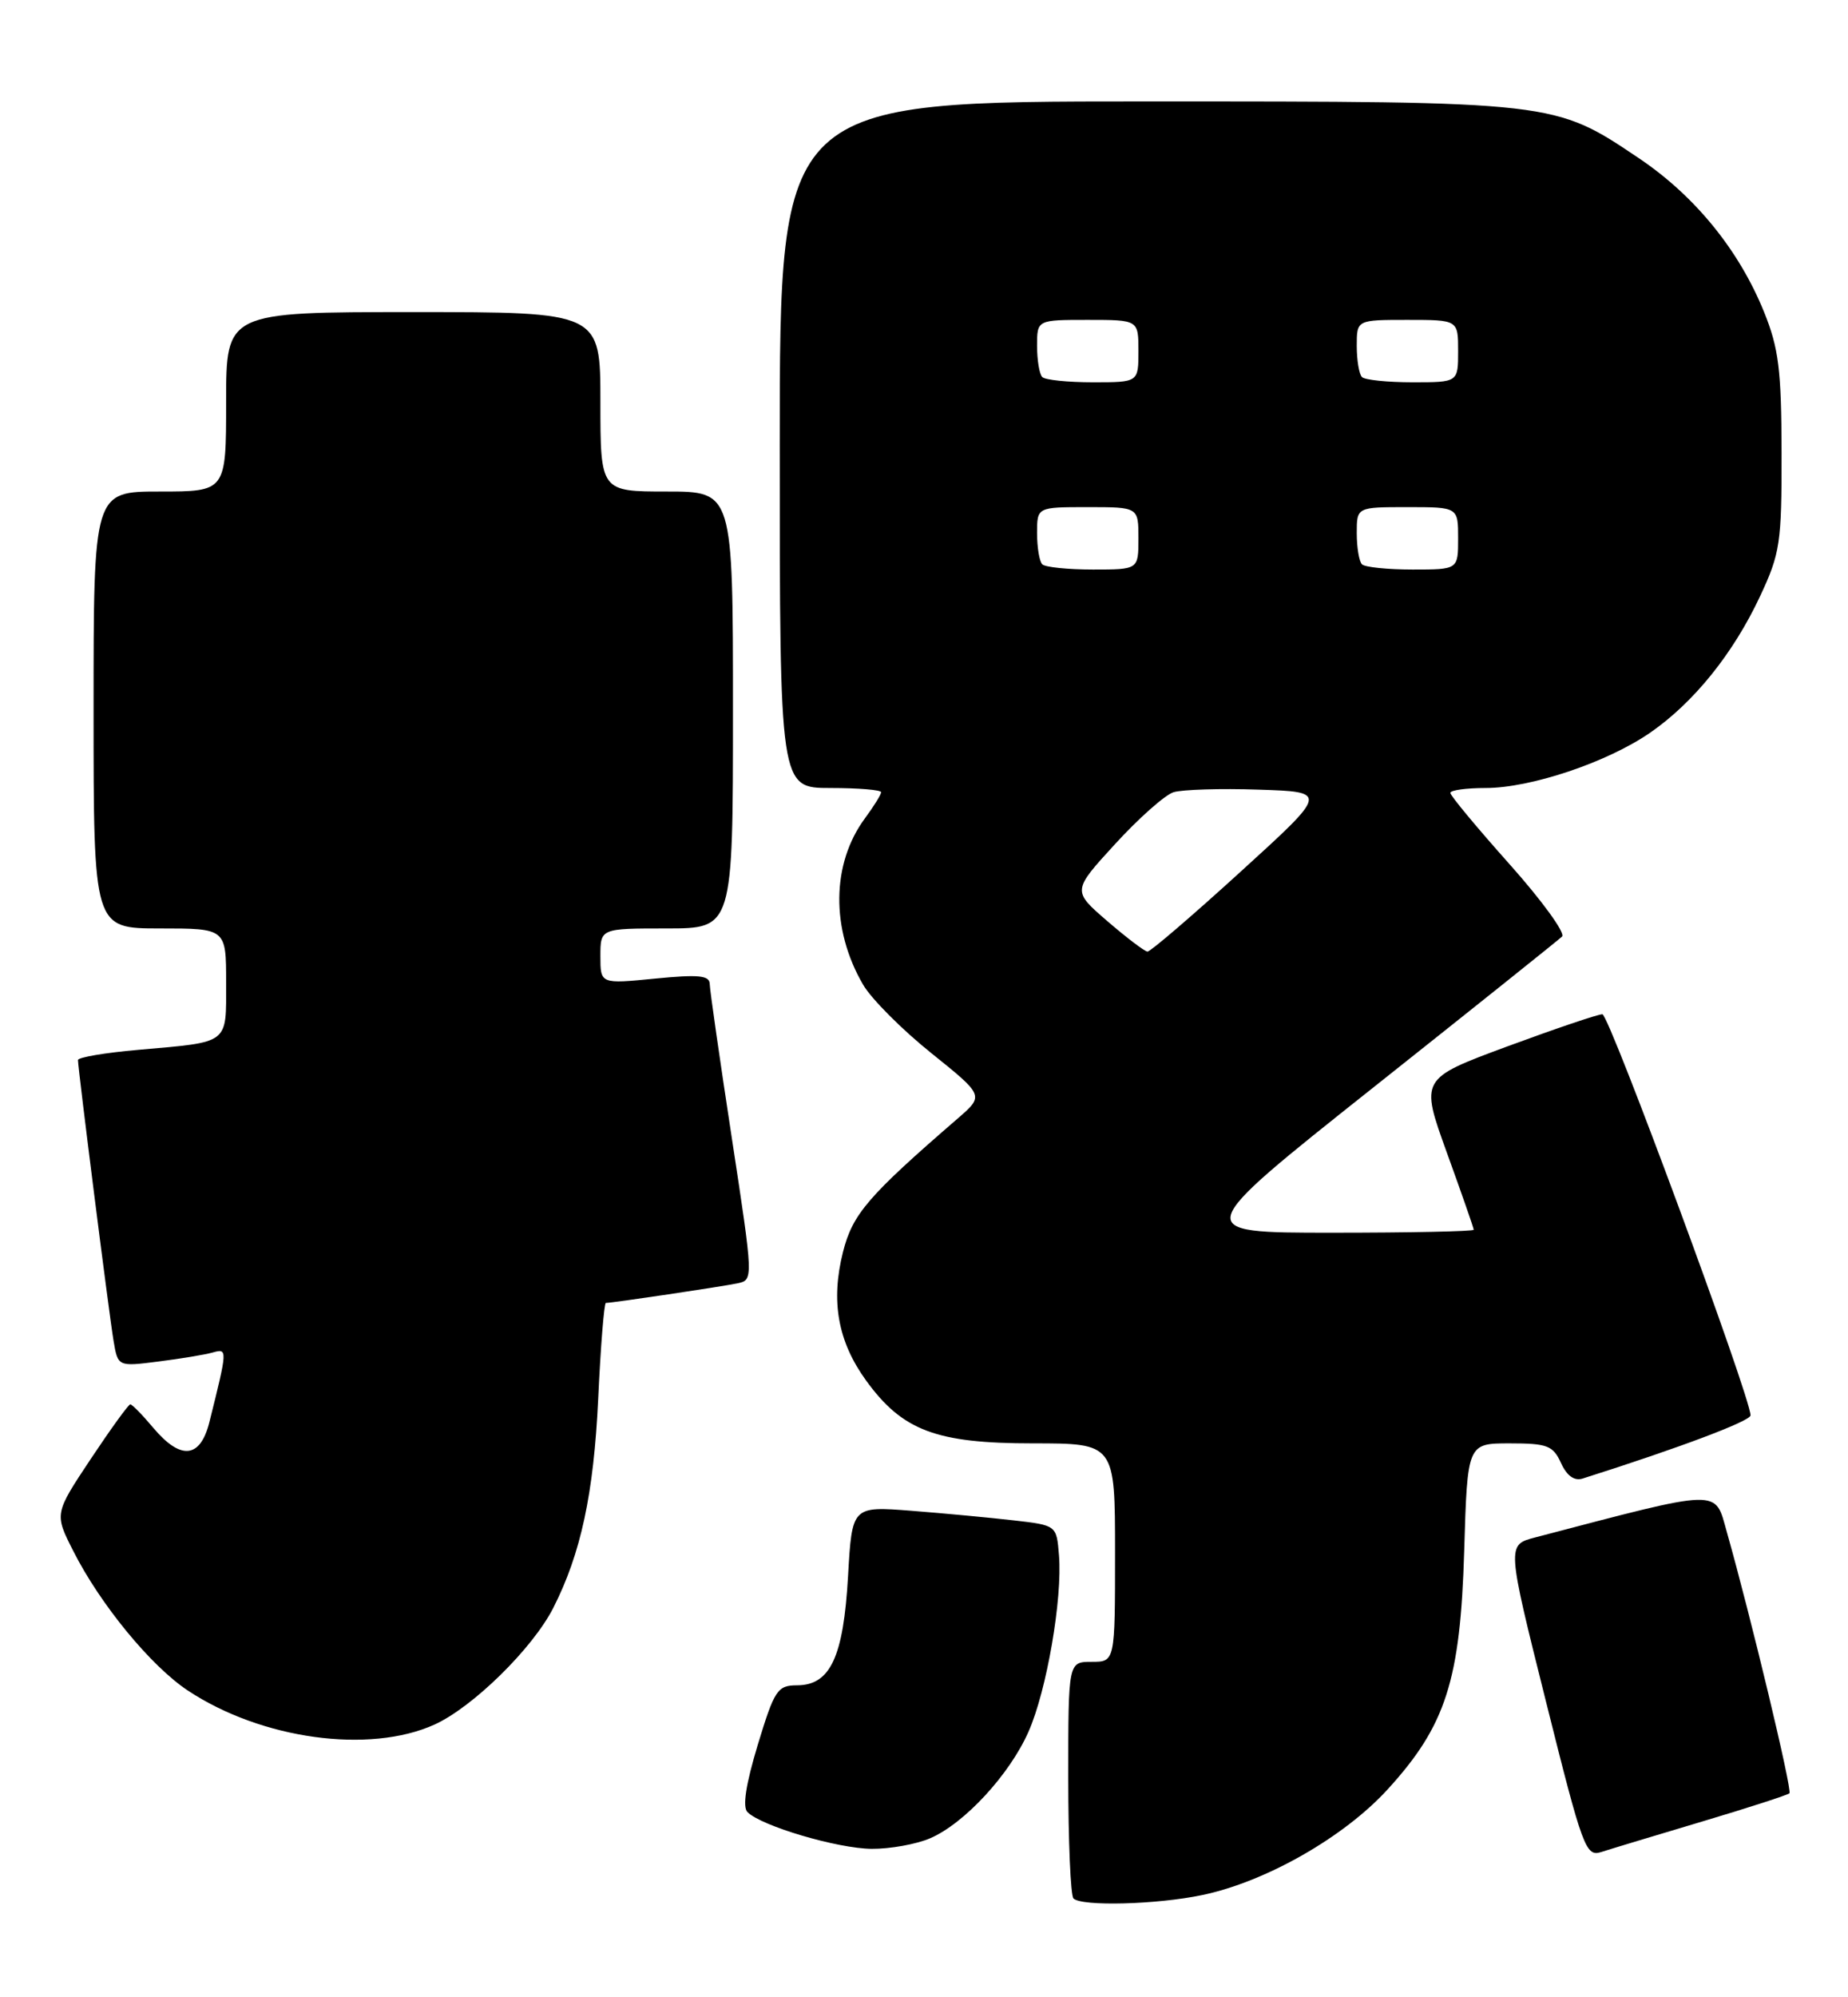 <?xml version="1.0" encoding="UTF-8" standalone="no"?>
<!DOCTYPE svg PUBLIC "-//W3C//DTD SVG 1.1//EN" "http://www.w3.org/Graphics/SVG/1.1/DTD/svg11.dtd" >
<svg xmlns="http://www.w3.org/2000/svg" xmlns:xlink="http://www.w3.org/1999/xlink" version="1.1" viewBox="0 0 237 256">
 <g >
 <path fill="currentColor"
d=" M 154.20 242.89 C 162.34 241.19 172.37 235.47 177.95 229.36 C 185.43 221.18 187.29 215.38 187.78 198.75 C 188.19 185.00 188.19 185.00 193.62 185.00 C 198.44 185.00 199.17 185.28 200.19 187.51 C 200.94 189.16 201.90 189.85 202.97 189.51 C 215.39 185.57 224.50 182.14 224.50 181.41 C 224.50 179.05 206.38 130.01 205.50 130.00 C 204.95 129.99 199.47 131.85 193.31 134.12 C 182.13 138.26 182.13 138.26 185.56 147.75 C 187.45 152.97 189.00 157.41 189.00 157.62 C 189.00 157.83 180.83 158.00 170.83 158.00 C 152.67 158.00 152.67 158.00 176.08 139.42 C 188.96 129.20 199.87 120.48 200.33 120.04 C 200.78 119.60 197.75 115.42 193.58 110.75 C 189.41 106.08 186.00 101.97 186.00 101.63 C 186.00 101.28 188.04 101.00 190.53 101.00 C 196.31 101.00 206.11 97.71 211.60 93.93 C 217.19 90.08 222.28 83.78 225.72 76.43 C 228.30 70.93 228.50 69.60 228.48 58.00 C 228.46 47.43 228.12 44.65 226.24 40.00 C 223.02 32.05 217.37 25.11 210.17 20.27 C 199.32 12.98 199.52 13.00 146.82 13.00 C 100.00 13.00 100.00 13.00 100.00 57.00 C 100.00 101.00 100.00 101.00 106.50 101.00 C 110.08 101.00 113.00 101.24 113.00 101.54 C 113.00 101.84 112.07 103.34 110.93 104.88 C 106.63 110.70 106.53 119.08 110.69 126.21 C 111.74 128.02 115.67 131.96 119.41 134.96 C 126.21 140.42 126.21 140.42 122.86 143.33 C 111.31 153.31 109.34 155.61 108.11 160.47 C 106.52 166.78 107.45 171.94 111.07 176.94 C 115.73 183.37 120.06 185.00 132.46 185.00 C 143.00 185.00 143.00 185.00 143.00 199.00 C 143.00 213.00 143.00 213.00 140.00 213.00 C 137.00 213.00 137.00 213.00 137.00 227.83 C 137.00 235.99 137.30 242.97 137.67 243.33 C 138.71 244.37 148.35 244.12 154.20 242.89 Z  M 218.29 233.47 C 224.23 231.70 229.26 230.07 229.49 229.85 C 229.87 229.46 224.54 207.22 221.46 196.36 C 219.88 190.77 221.04 190.73 196.87 197.06 C 193.24 198.01 193.24 198.01 198.25 218.03 C 203.00 237.02 203.37 238.02 205.38 237.37 C 206.55 236.99 212.36 235.24 218.29 233.47 Z  M 119.28 235.62 C 123.68 233.73 129.49 227.44 131.91 221.94 C 134.24 216.67 136.27 204.88 135.81 199.33 C 135.50 195.50 135.50 195.50 130.00 194.87 C 126.97 194.52 121.07 193.97 116.89 193.64 C 109.27 193.05 109.27 193.05 108.76 202.01 C 108.17 212.39 106.49 215.99 102.23 216.01 C 99.70 216.02 99.33 216.58 97.18 223.64 C 95.65 228.71 95.20 231.60 95.86 232.26 C 97.65 234.05 107.40 236.93 111.78 236.97 C 114.14 236.99 117.51 236.38 119.28 235.62 Z  M 55.73 221.04 C 60.65 218.80 68.30 211.29 70.95 206.10 C 74.50 199.12 76.14 191.48 76.72 179.25 C 77.03 172.51 77.48 167.00 77.70 167.00 C 78.54 167.00 92.57 164.91 94.57 164.49 C 96.63 164.05 96.63 164.05 93.84 145.78 C 92.30 135.72 91.03 126.88 91.02 126.12 C 91.00 125.02 89.61 124.88 84.00 125.43 C 77.00 126.12 77.00 126.12 77.00 122.56 C 77.00 119.00 77.00 119.00 85.50 119.00 C 94.00 119.00 94.00 119.00 94.00 91.00 C 94.00 63.00 94.00 63.00 85.50 63.00 C 77.00 63.00 77.00 63.00 77.00 51.50 C 77.00 40.00 77.00 40.00 53.00 40.00 C 29.00 40.00 29.00 40.00 29.00 51.50 C 29.00 63.00 29.00 63.00 20.50 63.00 C 12.00 63.00 12.00 63.00 12.00 91.00 C 12.00 119.00 12.00 119.00 20.50 119.00 C 29.00 119.00 29.00 119.00 29.00 125.93 C 29.00 133.93 29.53 133.52 17.75 134.56 C 13.49 134.93 10.00 135.52 10.00 135.87 C 10.01 137.03 13.99 168.45 14.56 171.84 C 15.12 175.17 15.12 175.17 20.31 174.51 C 23.17 174.15 26.31 173.63 27.29 173.35 C 29.20 172.81 29.19 172.93 26.86 182.25 C 25.69 186.94 23.19 187.20 19.65 183.00 C 18.27 181.35 16.94 180.00 16.71 180.00 C 16.48 180.00 14.20 183.15 11.63 187.01 C 6.97 194.02 6.97 194.02 9.41 198.82 C 12.86 205.64 19.37 213.56 24.09 216.68 C 33.53 222.93 47.37 224.83 55.73 221.04 Z  M 142.01 118.06 C 137.51 114.18 137.51 114.18 143.01 108.18 C 146.03 104.88 149.40 101.89 150.50 101.54 C 151.60 101.20 156.52 101.04 161.42 101.21 C 170.35 101.50 170.35 101.50 159.08 111.75 C 152.89 117.39 147.52 121.99 147.16 121.97 C 146.80 121.95 144.48 120.19 142.01 118.06 Z  M 133.67 72.33 C 133.30 71.97 133.00 70.17 133.00 68.33 C 133.00 65.00 133.00 65.00 139.50 65.00 C 146.00 65.00 146.00 65.00 146.00 69.00 C 146.00 73.00 146.00 73.00 140.17 73.00 C 136.96 73.00 134.03 72.70 133.67 72.33 Z  M 174.67 72.33 C 174.30 71.97 174.00 70.17 174.00 68.33 C 174.00 65.00 174.00 65.00 180.50 65.00 C 187.00 65.00 187.00 65.00 187.00 69.00 C 187.00 73.00 187.00 73.00 181.17 73.00 C 177.96 73.00 175.03 72.70 174.67 72.33 Z  M 133.67 48.33 C 133.30 47.97 133.00 46.17 133.00 44.33 C 133.00 41.00 133.00 41.00 139.50 41.00 C 146.00 41.00 146.00 41.00 146.00 45.00 C 146.00 49.00 146.00 49.00 140.17 49.00 C 136.96 49.00 134.03 48.70 133.67 48.33 Z  M 174.67 48.33 C 174.30 47.97 174.00 46.17 174.00 44.33 C 174.00 41.00 174.00 41.00 180.50 41.00 C 187.00 41.00 187.00 41.00 187.00 45.00 C 187.00 49.00 187.00 49.00 181.17 49.00 C 177.96 49.00 175.03 48.70 174.67 48.33 Z "/>
</g>
</svg>